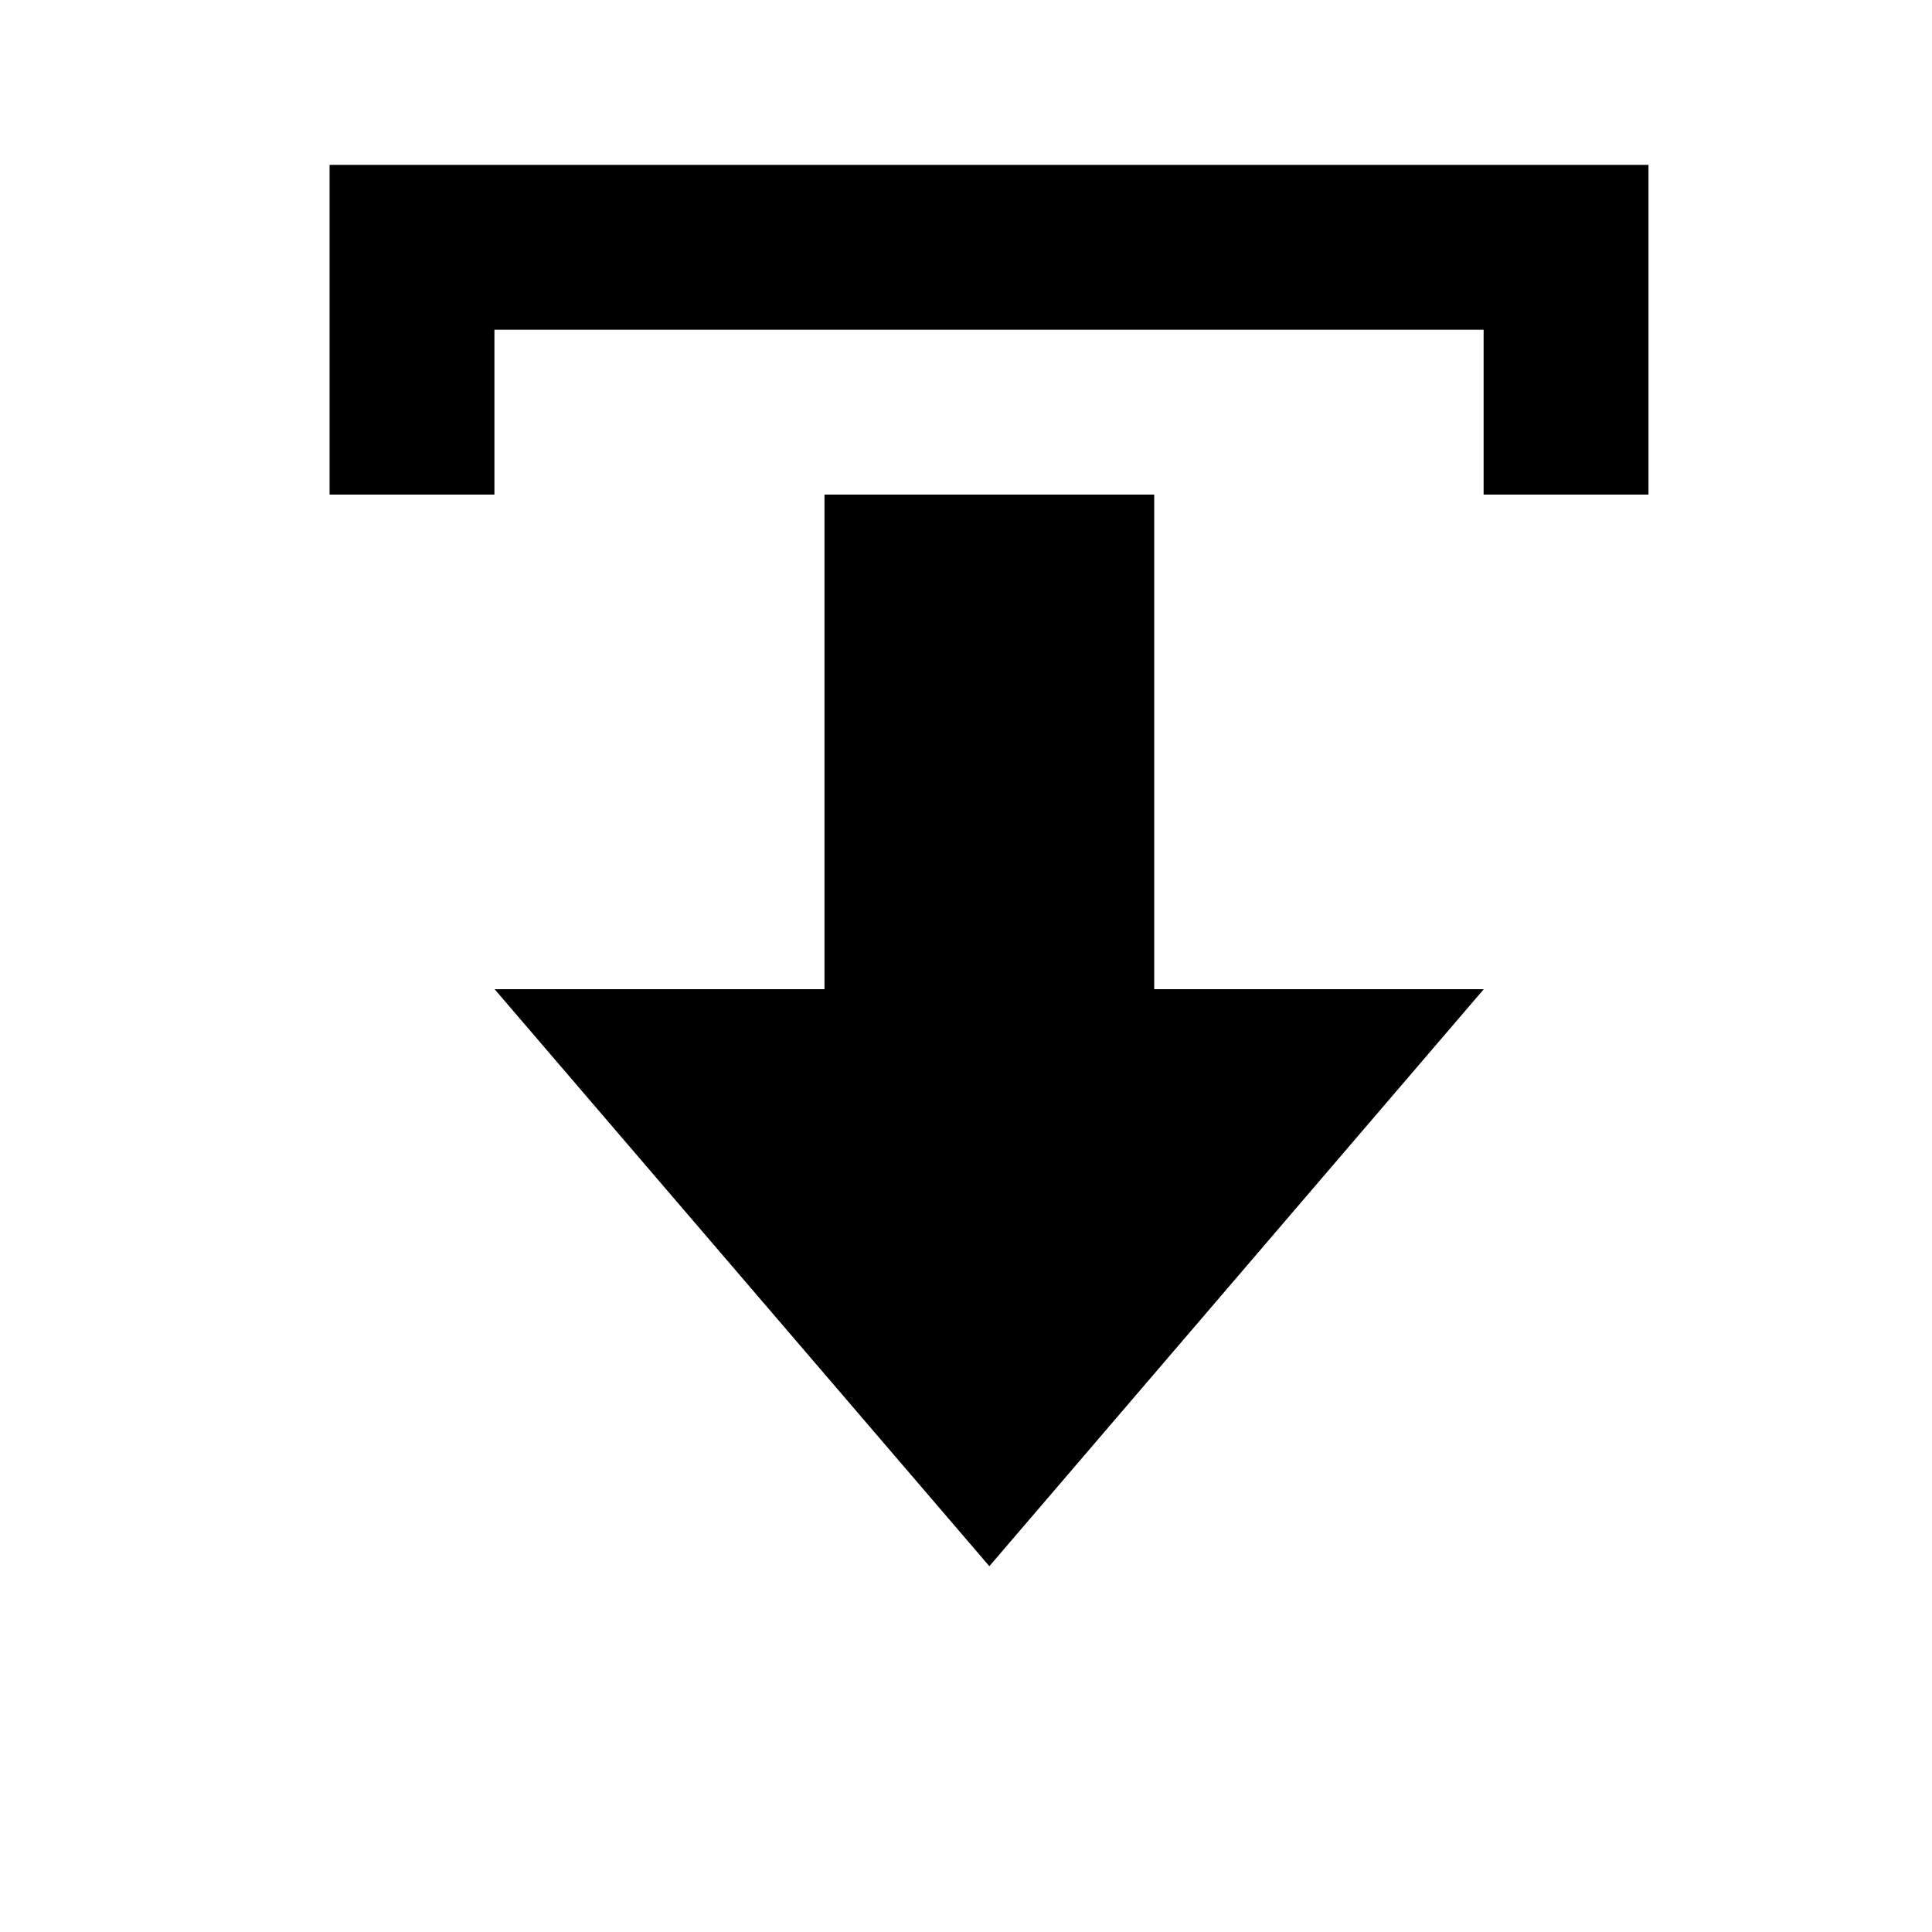 <svg width="24" height="24" viewBox="0 0 1000 1000">
  <path d="M512.085 810.667l-256.085-298.667h170.752v-256h170.667v256h170.581zM767.915 256v-85.333h-512v85.333h-85.333v-170.667h682.667v170.667z" />
</svg>